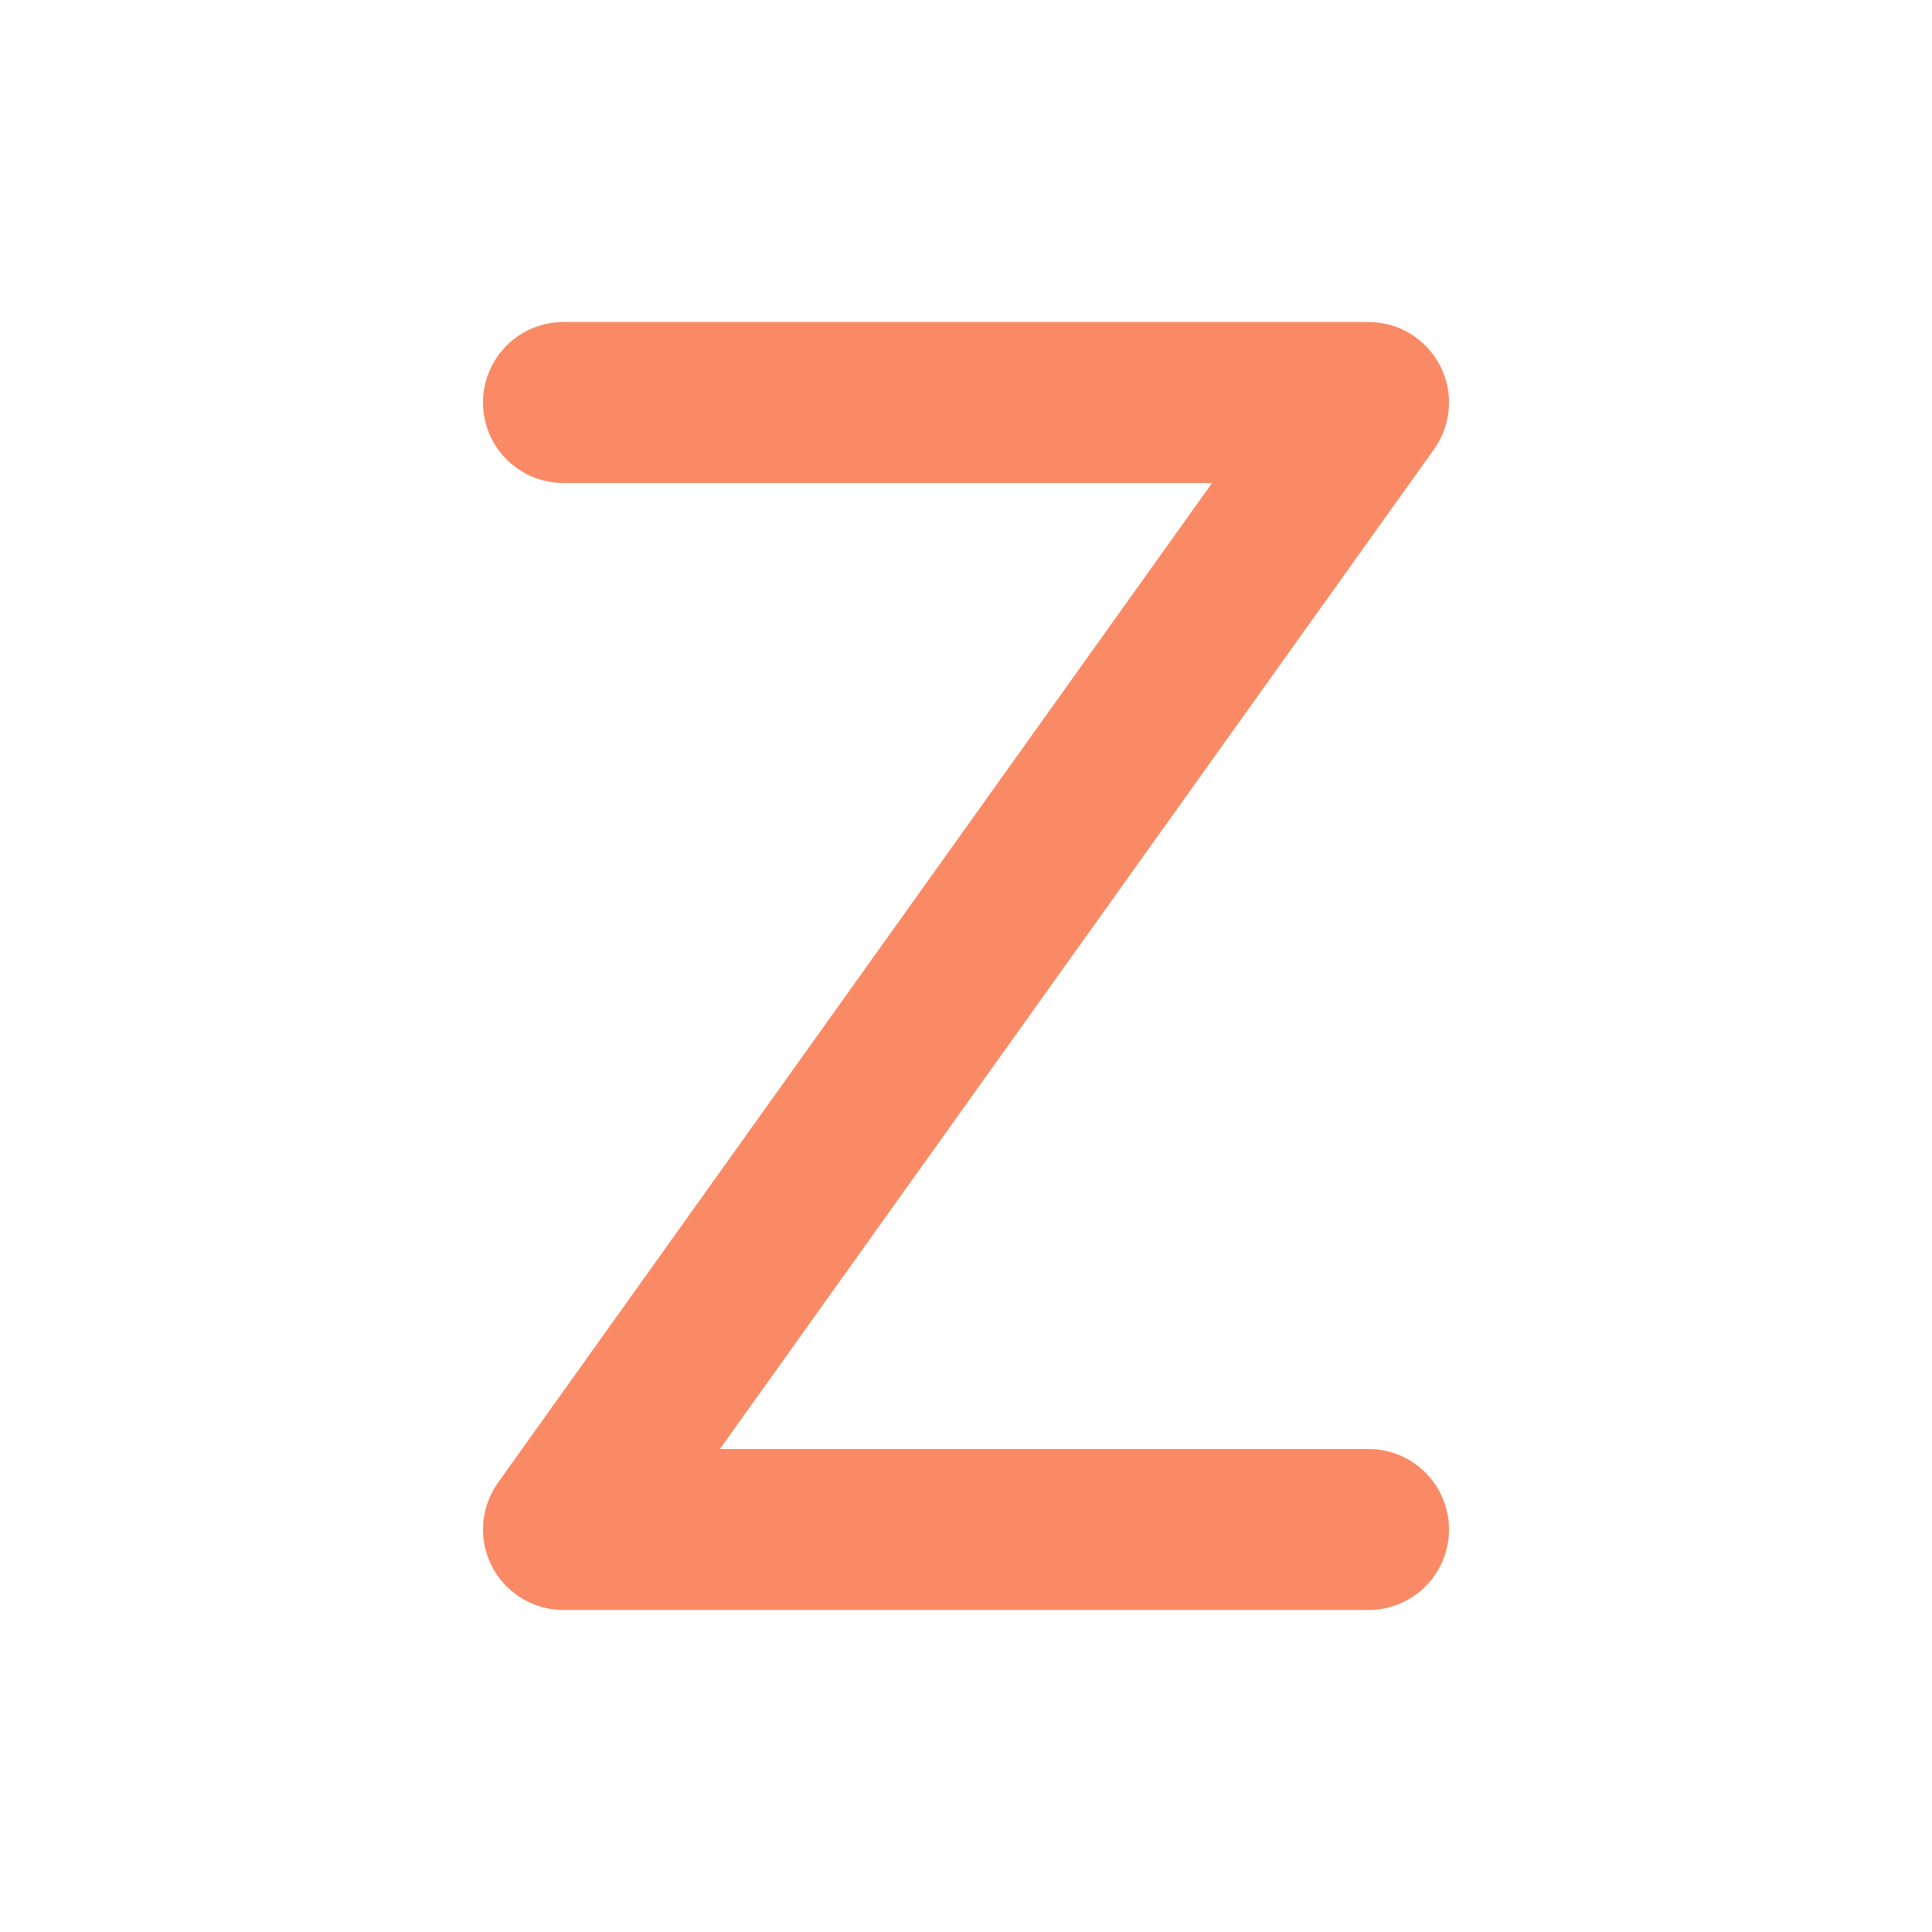 <svg width="24" height="24" viewBox="0 0 24 24" fill="none" xmlns="http://www.w3.org/2000/svg">
<path d="M7 5H17L7 19H17" stroke="#f98a65" stroke-width="2" stroke-linecap="round" stroke-linejoin="round"/>
</svg>
